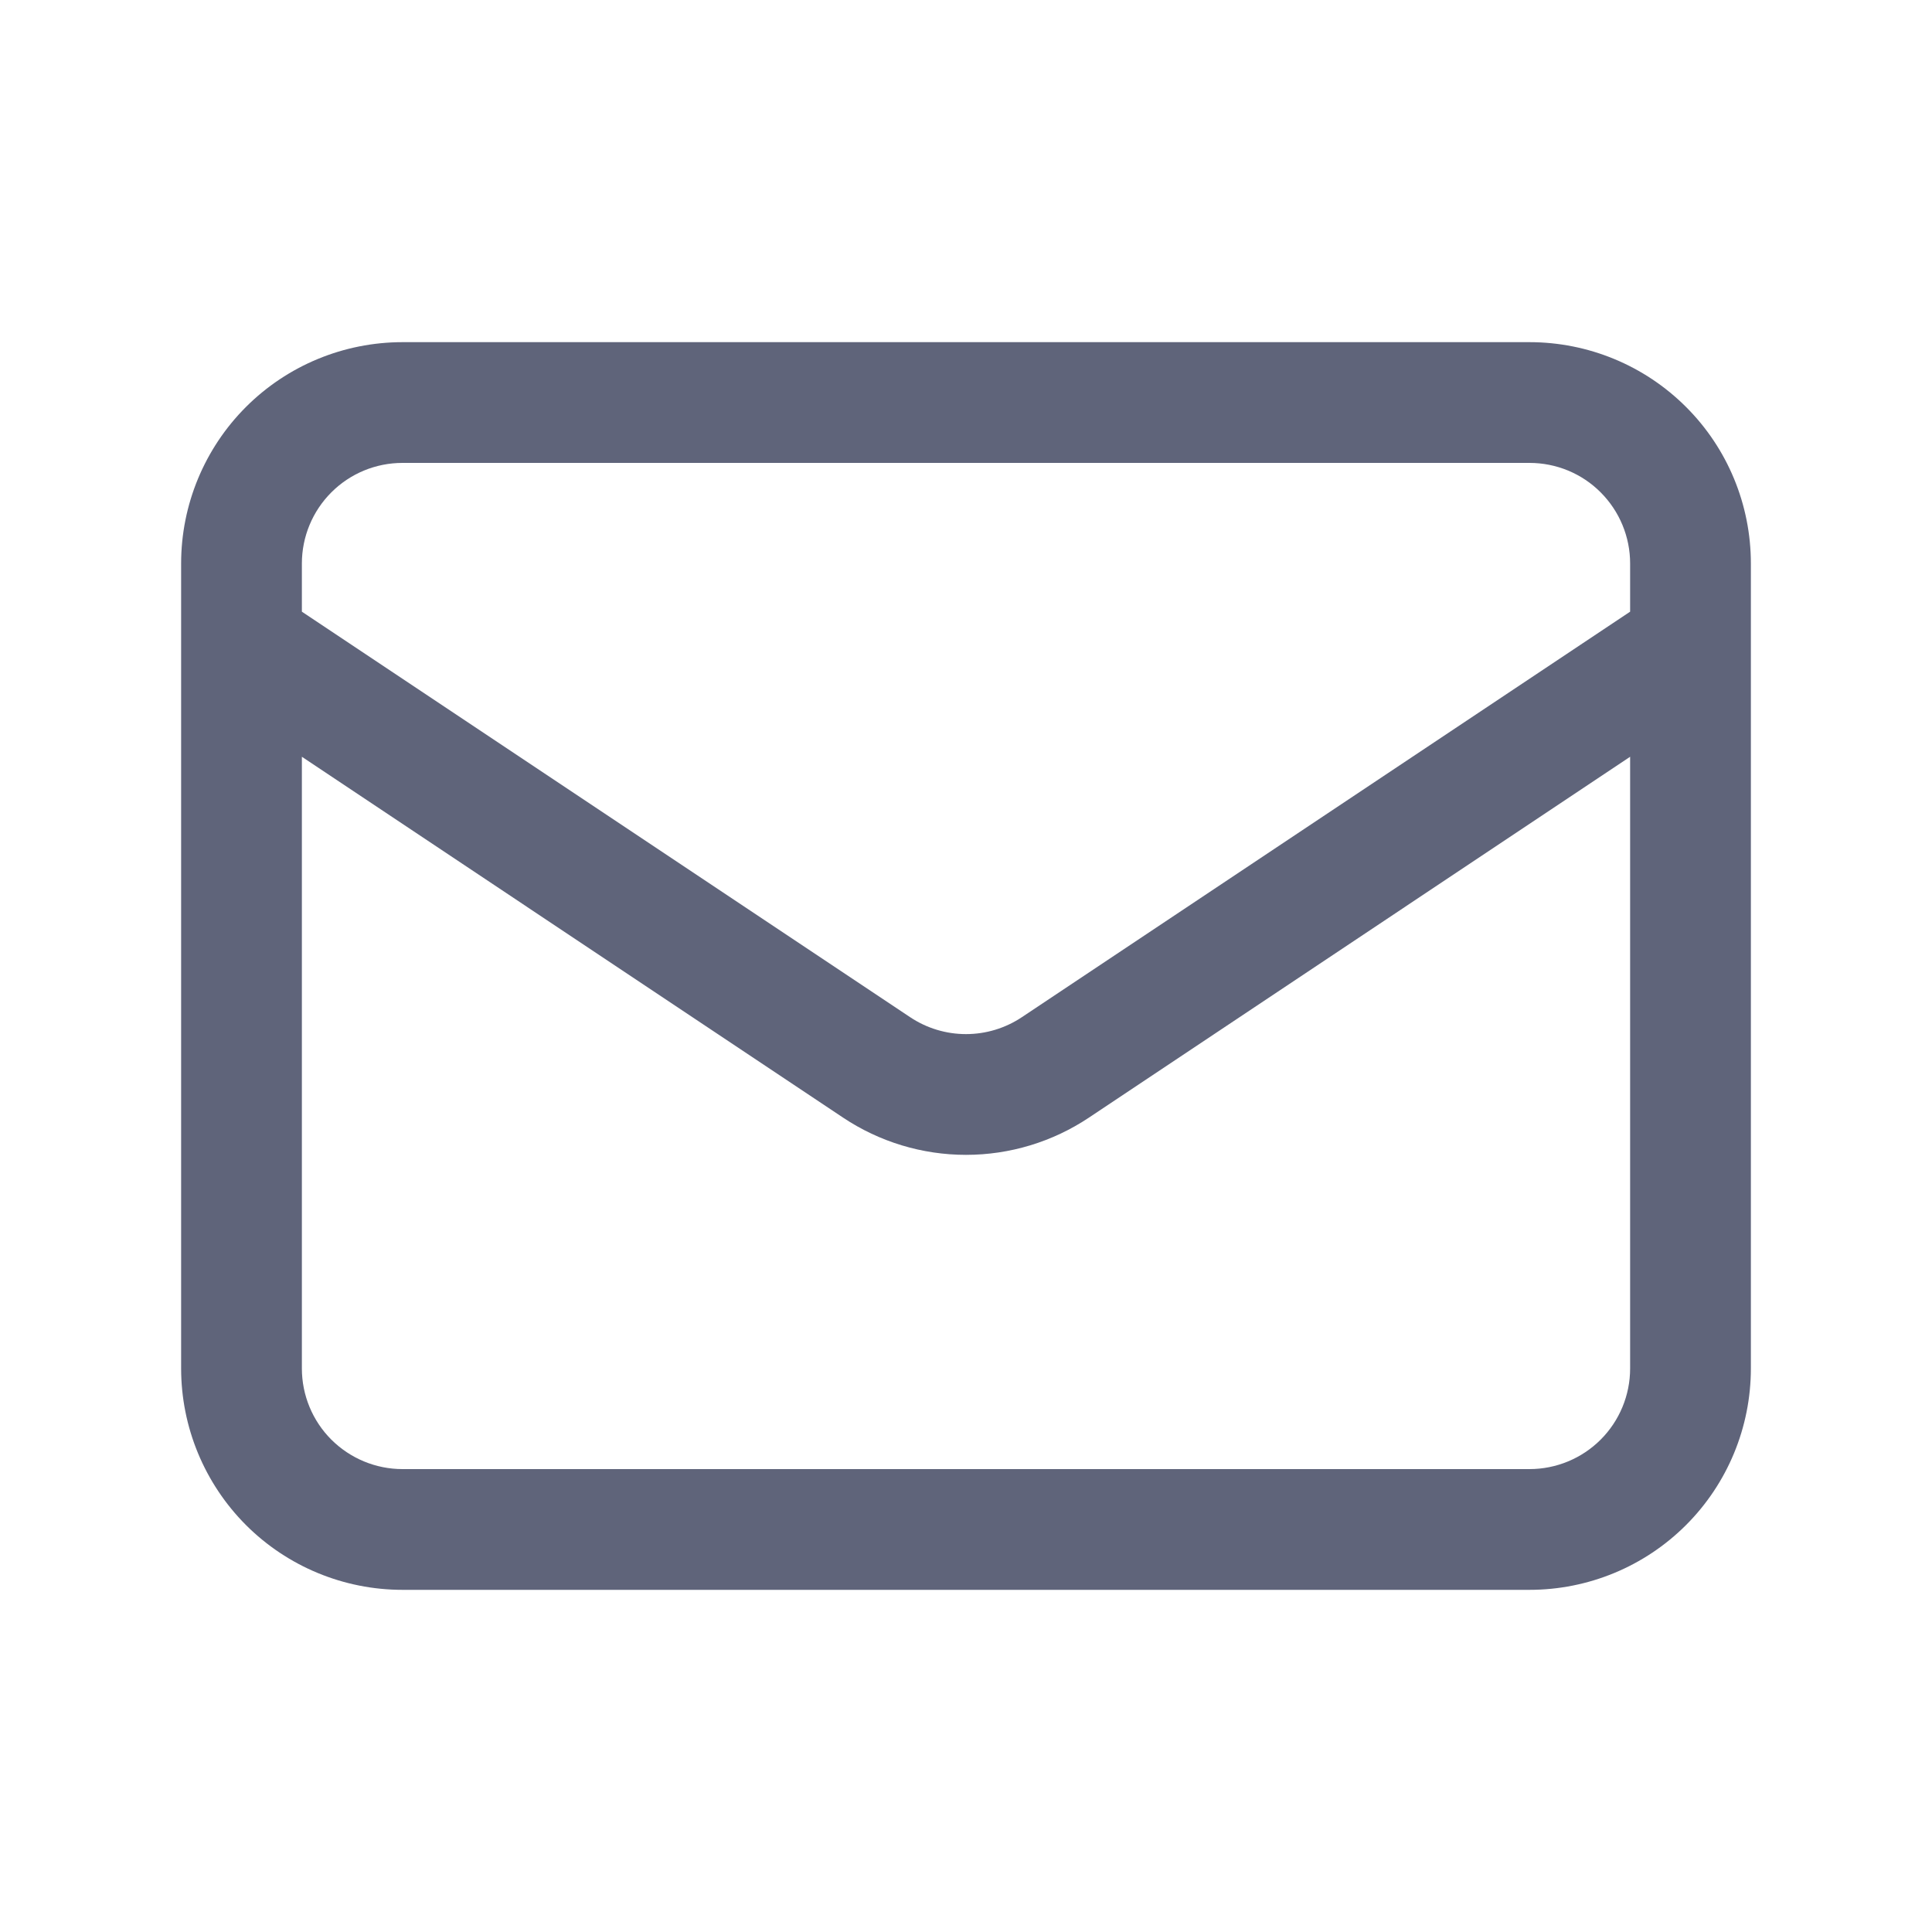 <svg width="20" height="20" viewBox="0 0 20 20" fill="none" xmlns="http://www.w3.org/2000/svg">
<path fill-rule="evenodd" clip-rule="evenodd" d="M2.546 4.213C2.976 3.783 3.559 3.542 4.167 3.542H15.833C16.441 3.542 17.024 3.783 17.454 4.213C17.884 4.642 18.125 5.225 18.125 5.833V6.657C18.125 6.663 18.125 6.669 18.125 6.675V14.166C18.125 14.774 17.884 15.357 17.454 15.787C17.024 16.217 16.441 16.458 15.833 16.458H4.167C3.559 16.458 2.976 16.217 2.546 15.787C2.117 15.357 1.875 14.774 1.875 14.166V6.675C1.875 6.669 1.875 6.663 1.875 6.657V5.833C1.875 5.225 2.117 4.642 2.546 4.213ZM3.125 7.834V14.166C3.125 14.443 3.235 14.708 3.43 14.903C3.626 15.098 3.89 15.208 4.167 15.208H15.833C16.11 15.208 16.375 15.098 16.57 14.903C16.765 14.708 16.875 14.443 16.875 14.166V7.834L11.272 11.57C11.272 11.57 11.272 11.57 11.272 11.57C10.895 11.821 10.453 11.955 10 11.955C9.547 11.955 9.105 11.821 8.728 11.57C8.728 11.57 8.728 11.57 8.728 11.57L3.125 7.834ZM16.875 6.332L10.578 10.53C10.407 10.644 10.206 10.705 10 10.705C9.794 10.705 9.593 10.644 9.422 10.53L3.125 6.332V5.833C3.125 5.557 3.235 5.292 3.43 5.097C3.626 4.901 3.89 4.792 4.167 4.792H15.833C16.11 4.792 16.375 4.901 16.57 5.097C16.765 5.292 16.875 5.557 16.875 5.833V6.332Z" fill="#5F647A"/>
</svg>
